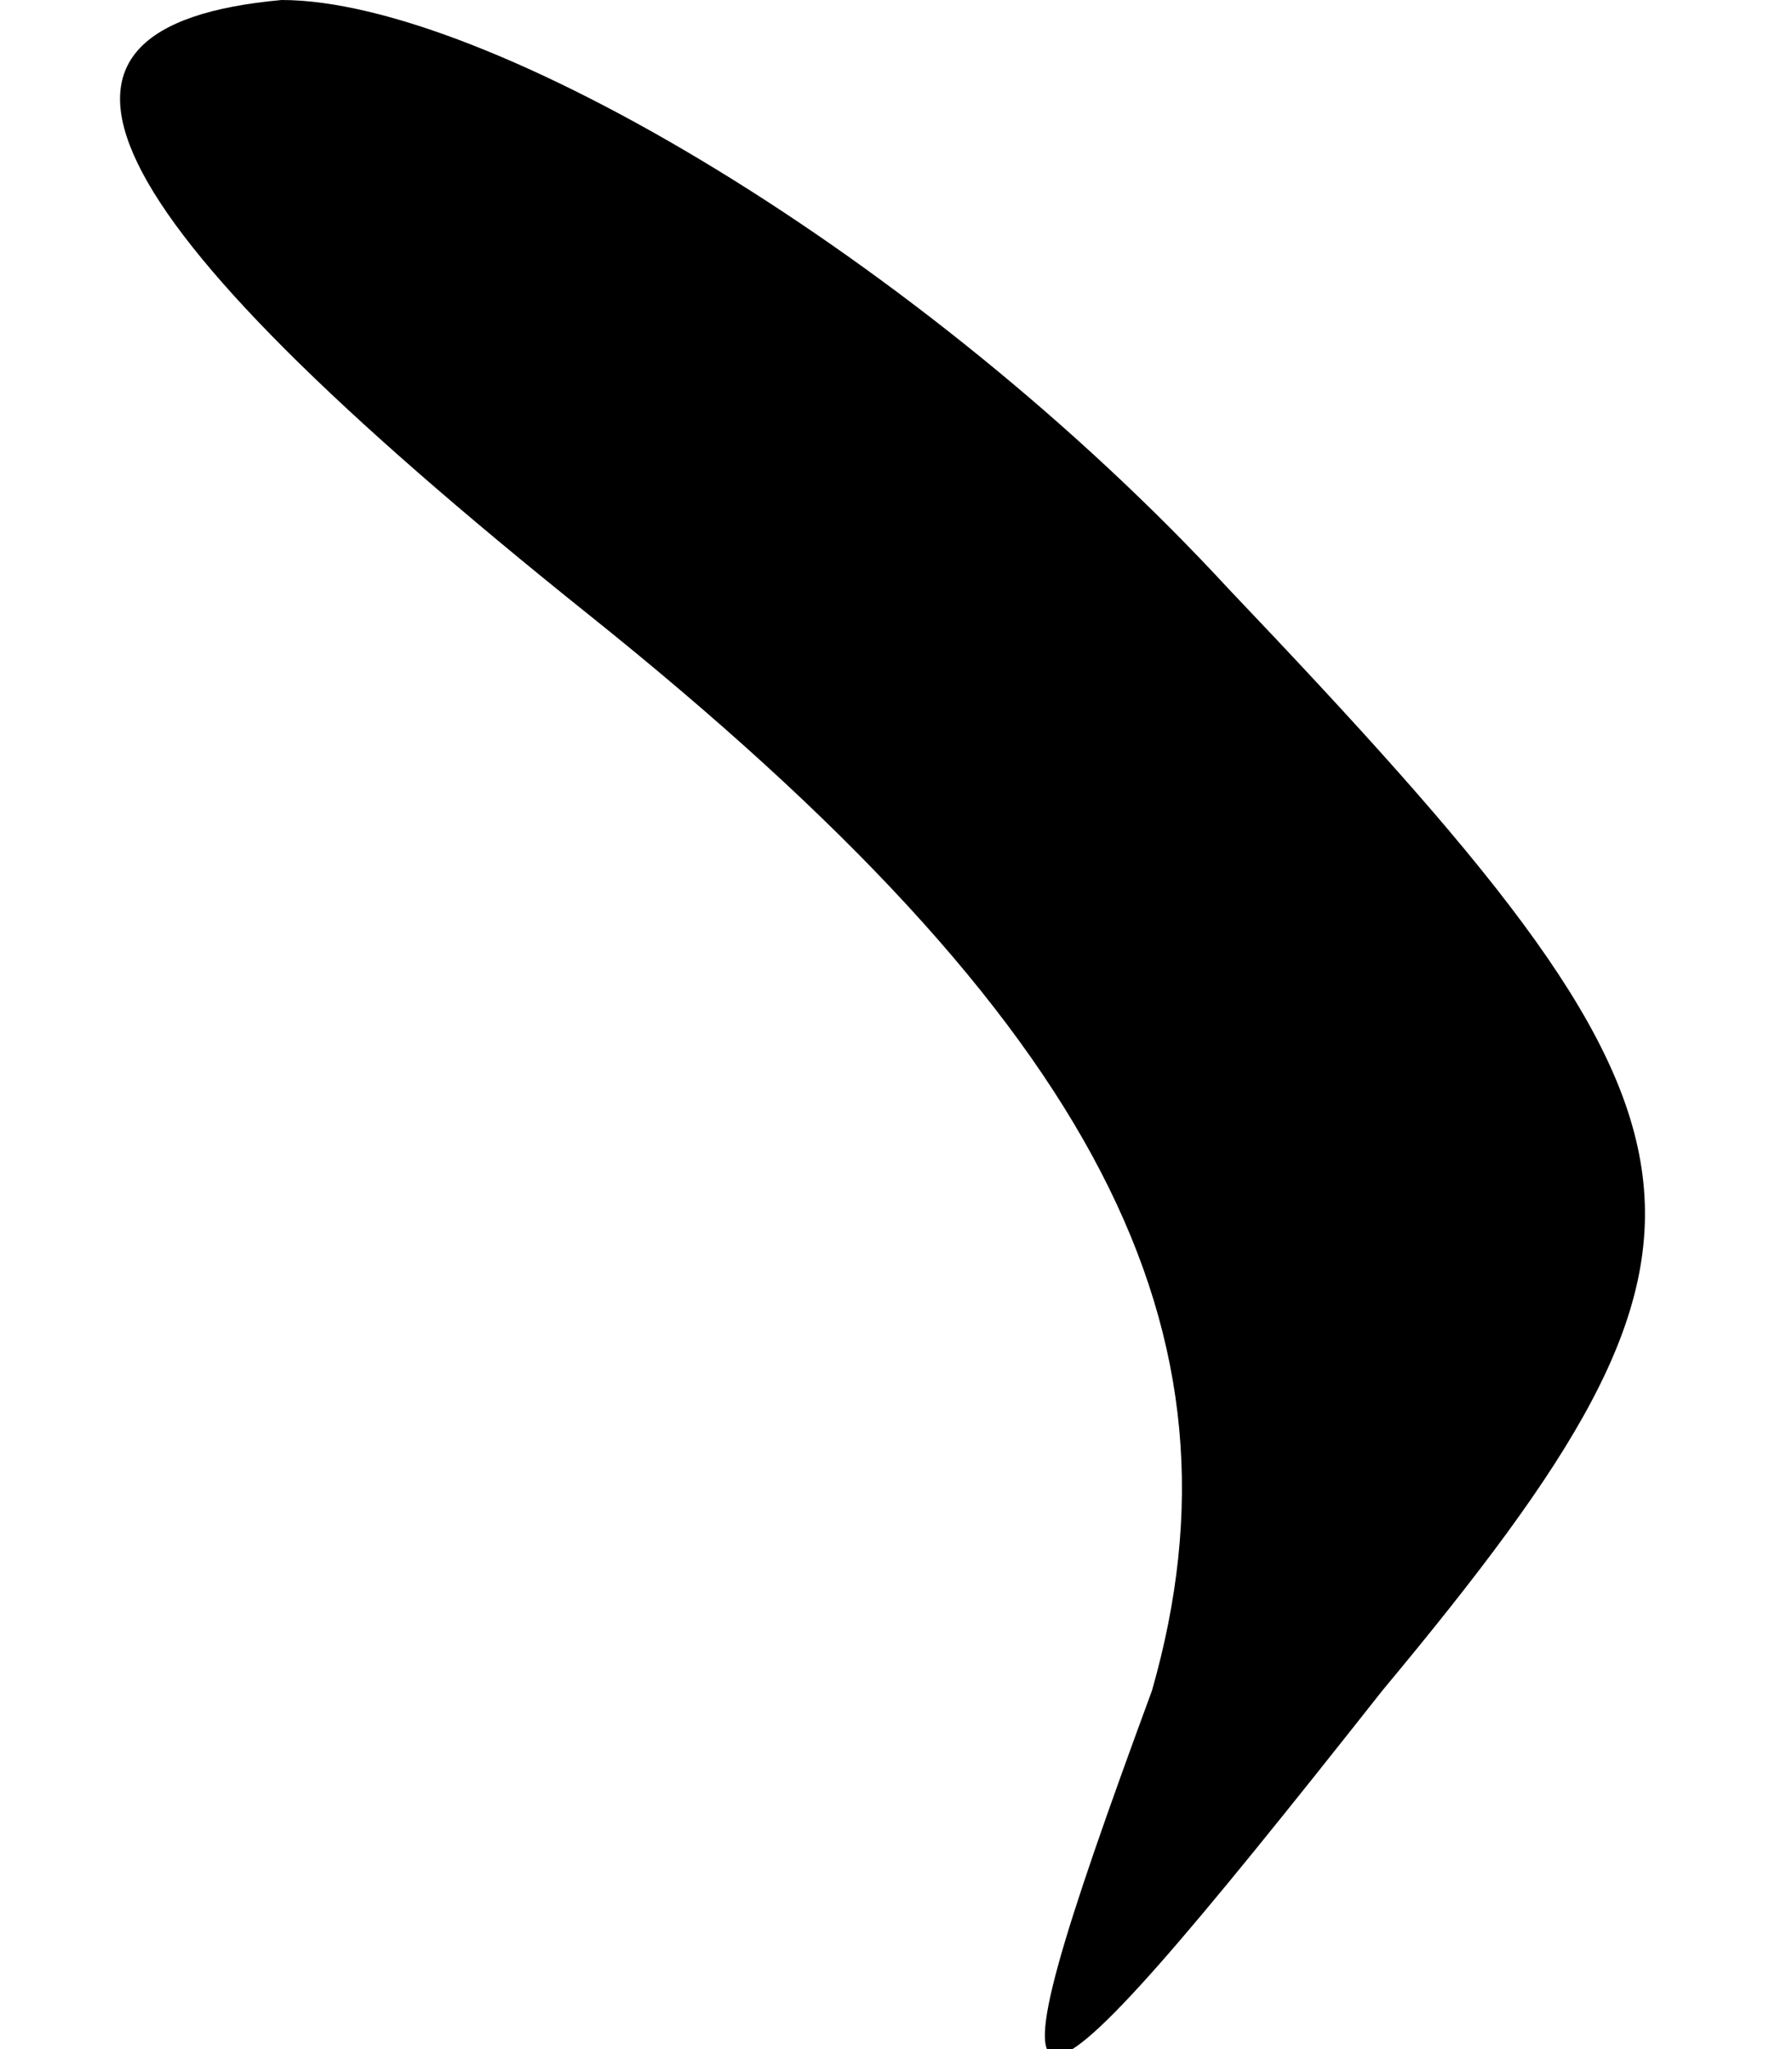 <?xml version="1.0" standalone="no"?>
<!DOCTYPE svg PUBLIC "-//W3C//DTD SVG 20010904//EN"
 "http://www.w3.org/TR/2001/REC-SVG-20010904/DTD/svg10.dtd">
<svg version="1.0" xmlns="http://www.w3.org/2000/svg"
 width="7pt" height="8pt" viewBox="0 0 7 8"
 preserveAspectRatio="xMidYMid meet">
<g transform="translate(0,8) scale(0.1,-0.1)"
fill="#000000" stroke="none">
<path fill="#000000" stroke="none" d="M23 56 c20 -16 26 -28 22 -42 -7 -19
-6 -19 9 0 15 18 14 22 -6 43 -12 13 -29 23 -37 23 -11 -1 -8 -8 12 -24z"/>
</g>
</svg>

